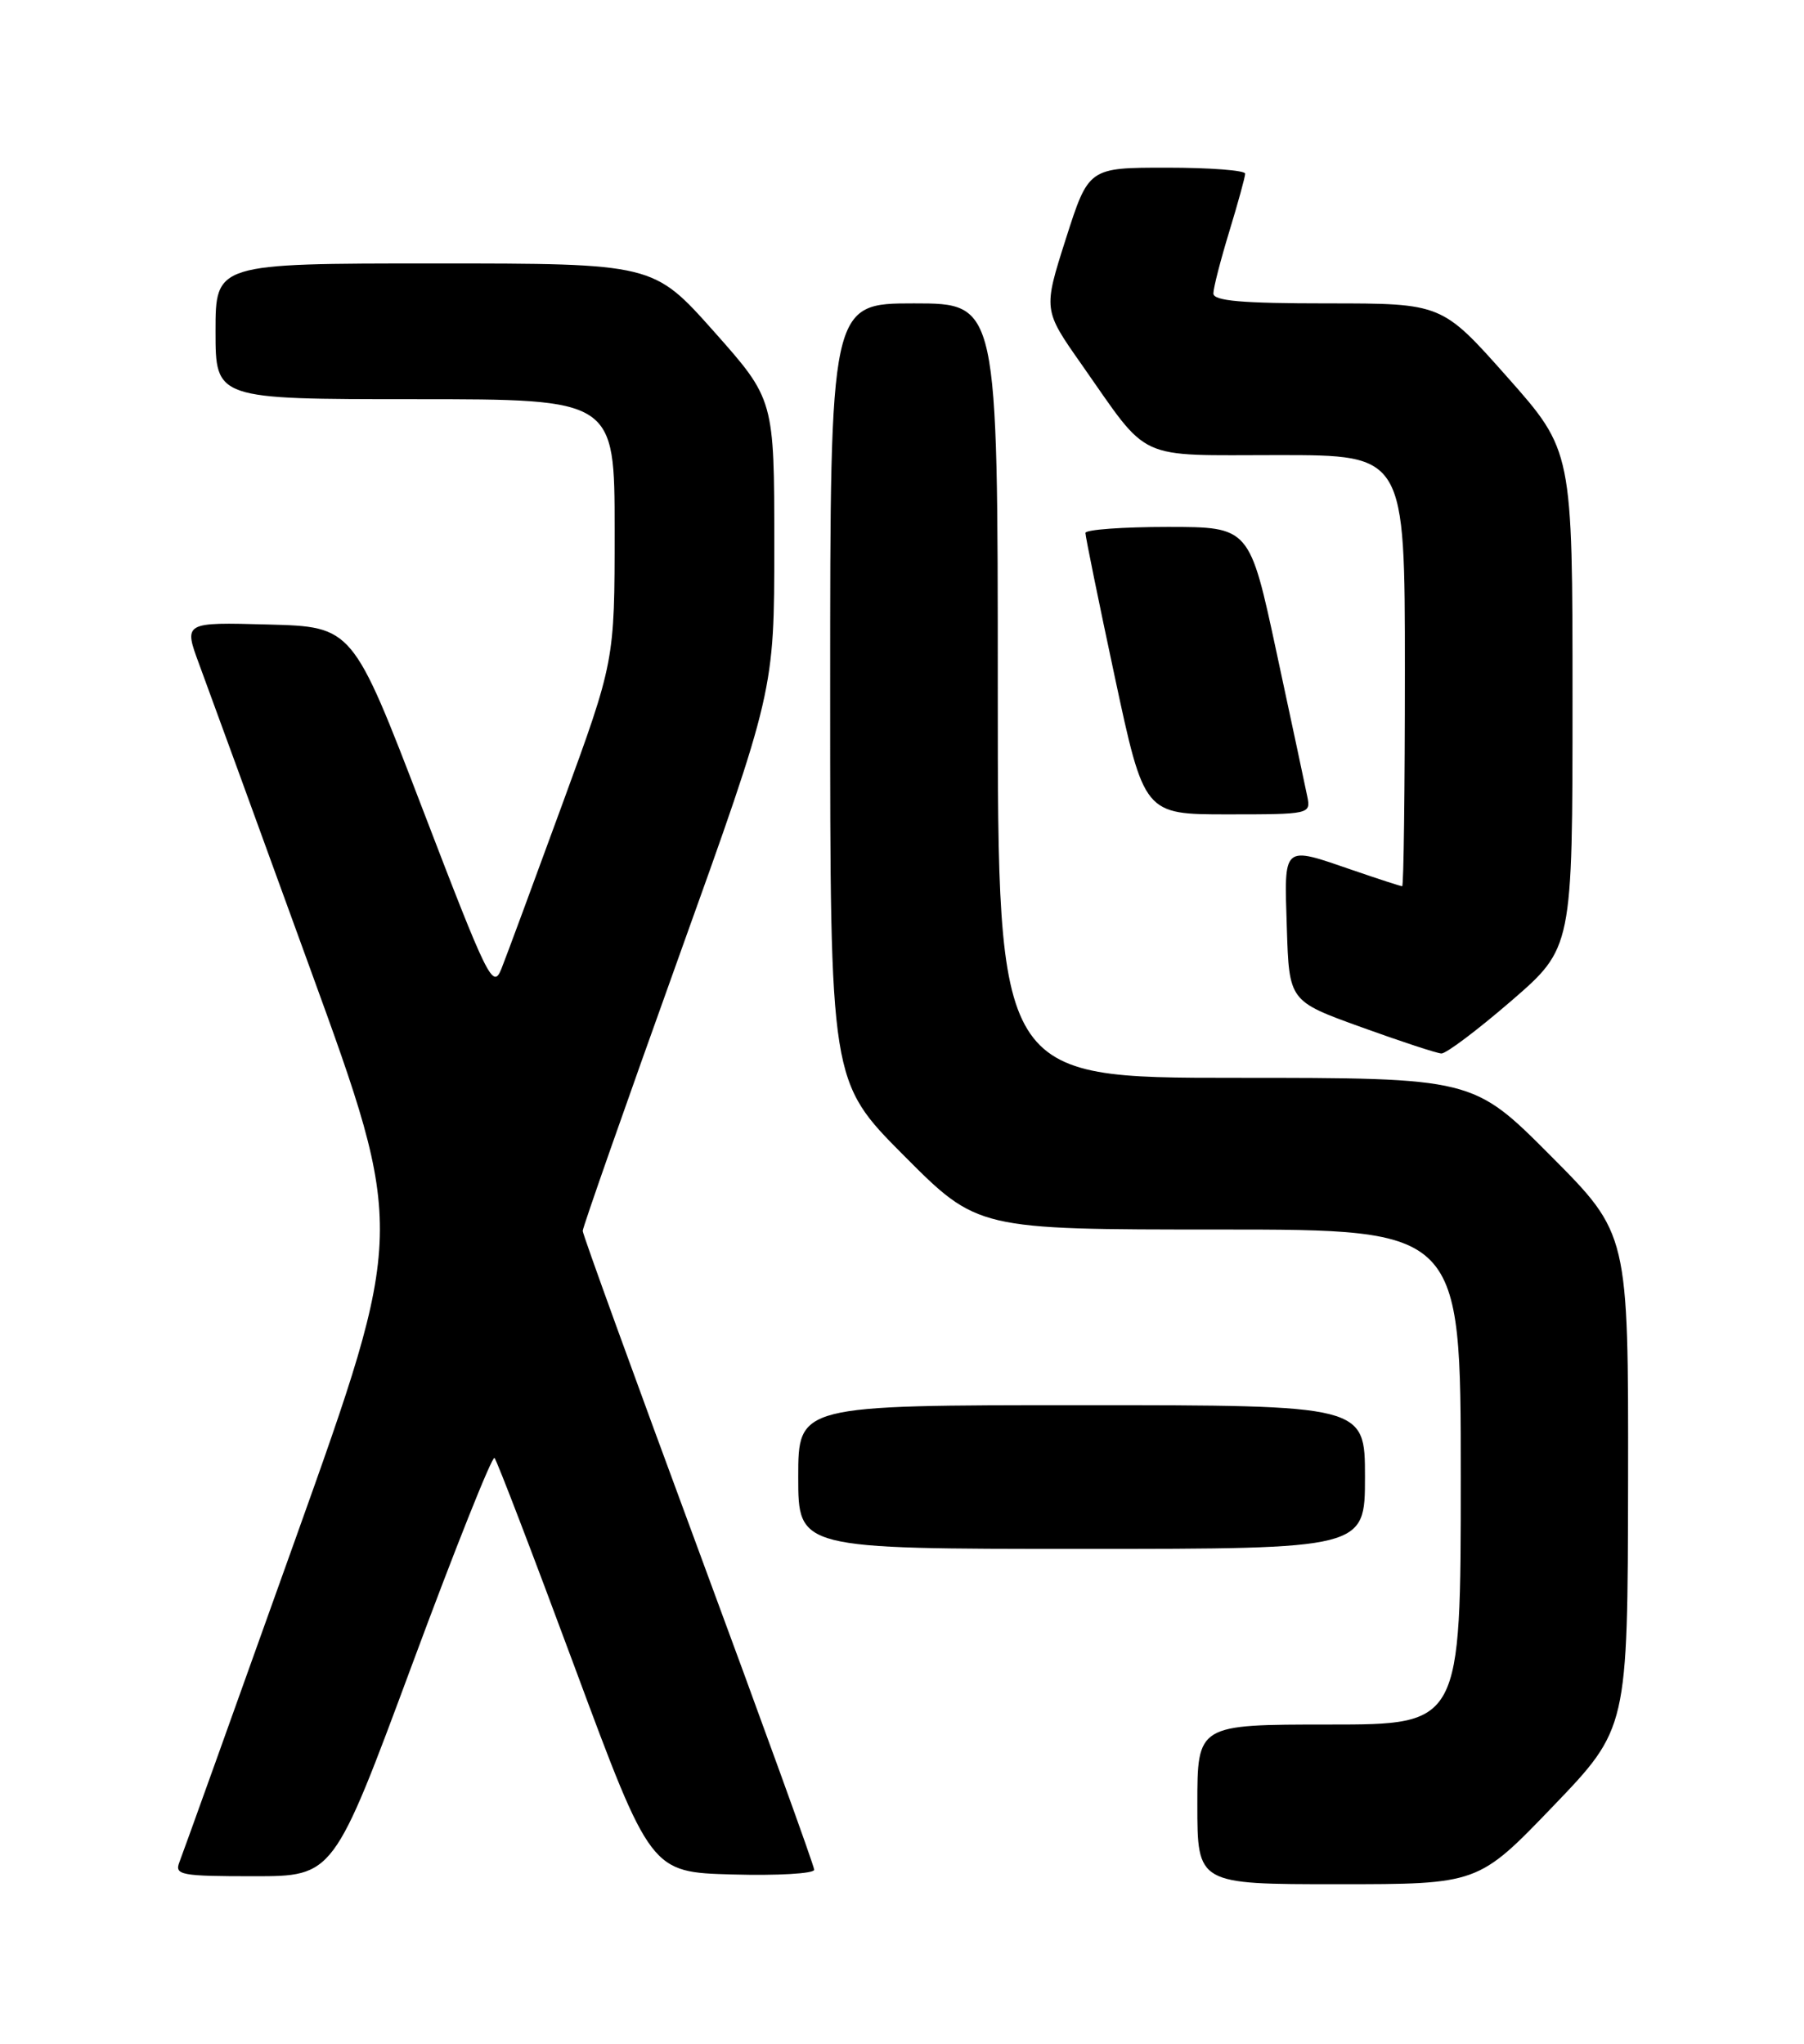 <?xml version="1.0" encoding="UTF-8" standalone="no"?>
<!DOCTYPE svg PUBLIC "-//W3C//DTD SVG 1.1//EN" "http://www.w3.org/Graphics/SVG/1.1/DTD/svg11.dtd" >
<svg xmlns="http://www.w3.org/2000/svg" xmlns:xlink="http://www.w3.org/1999/xlink" version="1.1" viewBox="0 0 226 256">
 <g >
 <path fill="currentColor"
d=" M 194.55 226.25 C 203.91 216.50 203.91 216.50 203.96 185.52 C 204.00 154.54 204.00 154.54 194.27 144.77 C 184.54 135.00 184.54 135.00 154.77 135.00 C 125.00 135.00 125.00 135.00 125.00 86.50 C 125.00 38.00 125.00 38.00 114.50 38.00 C 104.00 38.00 104.00 38.00 104.00 86.73 C 104.00 135.46 104.00 135.46 113.23 144.73 C 122.46 154.00 122.46 154.00 152.73 154.00 C 183.00 154.00 183.00 154.00 183.00 185.00 C 183.00 216.00 183.00 216.00 166.50 216.00 C 150.00 216.00 150.00 216.00 150.00 226.00 C 150.00 236.00 150.00 236.00 167.59 236.00 C 185.18 236.00 185.18 236.00 194.55 226.25 Z  M 51.61 208.54 C 57.00 193.99 61.66 182.32 61.95 182.61 C 62.24 182.90 66.76 194.69 72.00 208.82 C 81.53 234.50 81.53 234.50 91.77 234.78 C 97.39 234.94 102.00 234.67 102.00 234.19 C 102.00 233.71 95.47 215.68 87.50 194.14 C 79.53 172.59 73.00 154.61 73.00 154.17 C 73.00 153.74 78.40 138.34 85.00 119.96 C 97.00 86.54 97.00 86.54 97.00 68.28 C 97.00 50.03 97.00 50.03 89.43 41.51 C 81.85 33.00 81.85 33.00 54.43 33.00 C 27.00 33.00 27.00 33.00 27.00 41.50 C 27.00 50.00 27.00 50.00 52.00 50.00 C 77.00 50.00 77.00 50.00 77.00 66.41 C 77.00 82.82 77.00 82.82 70.47 100.66 C 66.88 110.47 63.44 119.77 62.82 121.33 C 61.76 123.98 61.15 122.74 52.94 101.33 C 44.18 78.50 44.18 78.50 33.59 78.22 C 23.00 77.93 23.00 77.93 24.96 83.22 C 26.04 86.12 32.30 103.28 38.86 121.34 C 50.80 154.17 50.80 154.17 36.98 192.84 C 29.38 214.10 22.85 232.29 22.47 233.25 C 21.85 234.85 22.67 235.00 31.79 235.00 C 41.79 235.00 41.79 235.00 51.61 208.54 Z  M 171.00 185.00 C 171.00 176.00 171.00 176.00 135.50 176.00 C 100.00 176.00 100.00 176.00 100.00 185.00 C 100.00 194.00 100.00 194.00 135.50 194.00 C 171.00 194.00 171.00 194.00 171.00 185.00 Z  M 189.32 125.37 C 197.00 118.73 197.00 118.73 197.00 87.59 C 197.00 56.45 197.00 56.45 188.82 47.22 C 180.64 38.00 180.64 38.00 166.32 38.00 C 155.53 38.00 152.00 37.69 152.01 36.75 C 152.01 36.06 152.91 32.58 154.00 29.00 C 155.09 25.42 155.99 22.16 155.99 21.75 C 156.00 21.34 151.58 21.00 146.19 21.00 C 136.38 21.00 136.38 21.00 133.53 29.90 C 130.69 38.81 130.69 38.81 135.50 45.65 C 144.14 57.96 142.06 57.00 160.17 57.00 C 176.00 57.00 176.00 57.00 176.00 84.00 C 176.00 98.85 175.85 111.00 175.66 111.00 C 175.47 111.00 172.70 110.10 169.50 109.00 C 160.59 105.94 160.88 105.68 161.21 116.20 C 161.50 125.39 161.50 125.39 170.50 128.64 C 175.45 130.43 179.98 131.92 180.57 131.95 C 181.16 131.98 185.09 129.02 189.32 125.37 Z  M 163.77 99.75 C 163.52 98.51 161.79 90.41 159.93 81.75 C 156.55 66.00 156.55 66.00 146.27 66.00 C 140.62 66.00 135.99 66.34 135.98 66.75 C 135.97 67.16 137.62 75.26 139.65 84.75 C 143.34 102.00 143.34 102.00 153.79 102.00 C 164.09 102.00 164.23 101.97 163.77 99.75 Z "/>
</g>
</svg>